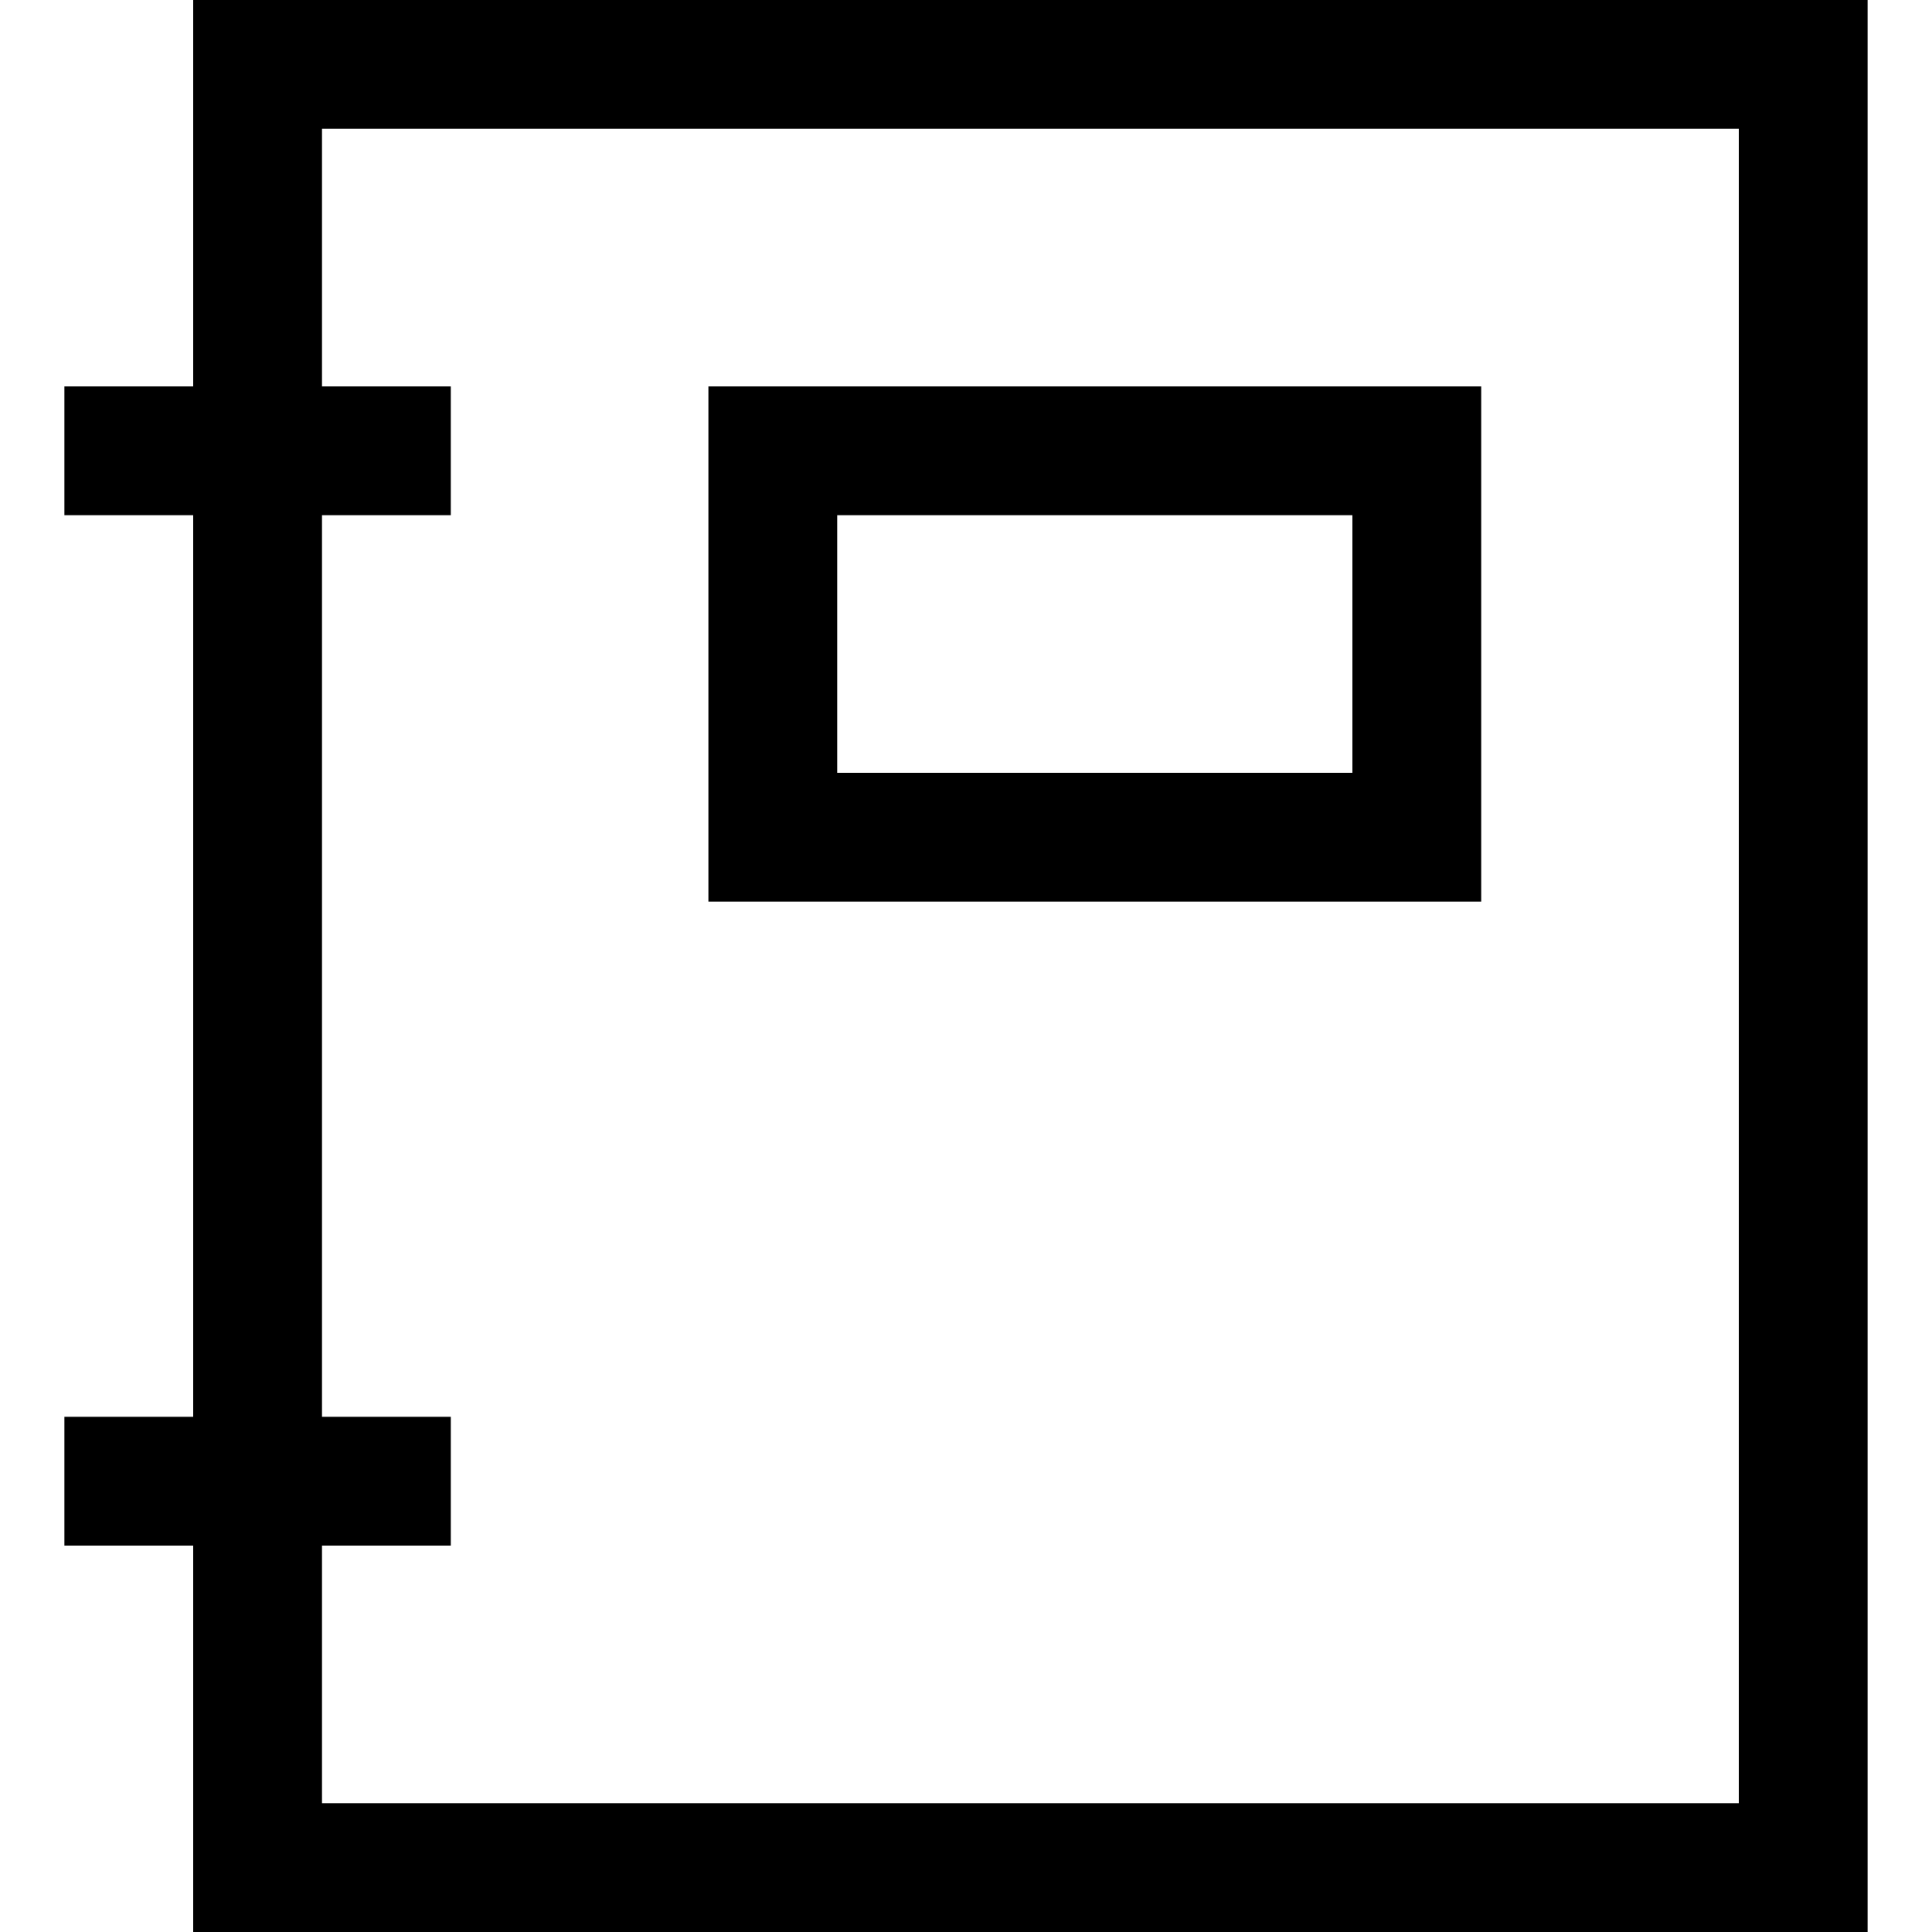 <svg xmlns="http://www.w3.org/2000/svg" viewBox="0 0 14 15" height="1em" width="1em">
  <path d="M11 7V3H5v4zM6 6V4h4v2z"/>
  <path d="M1 0v3H0v1h1v7H0v1h1v3h13V0zm1 14v-2h1v-1H2V4h1V3H2V1h11v13z"/>
</svg>
